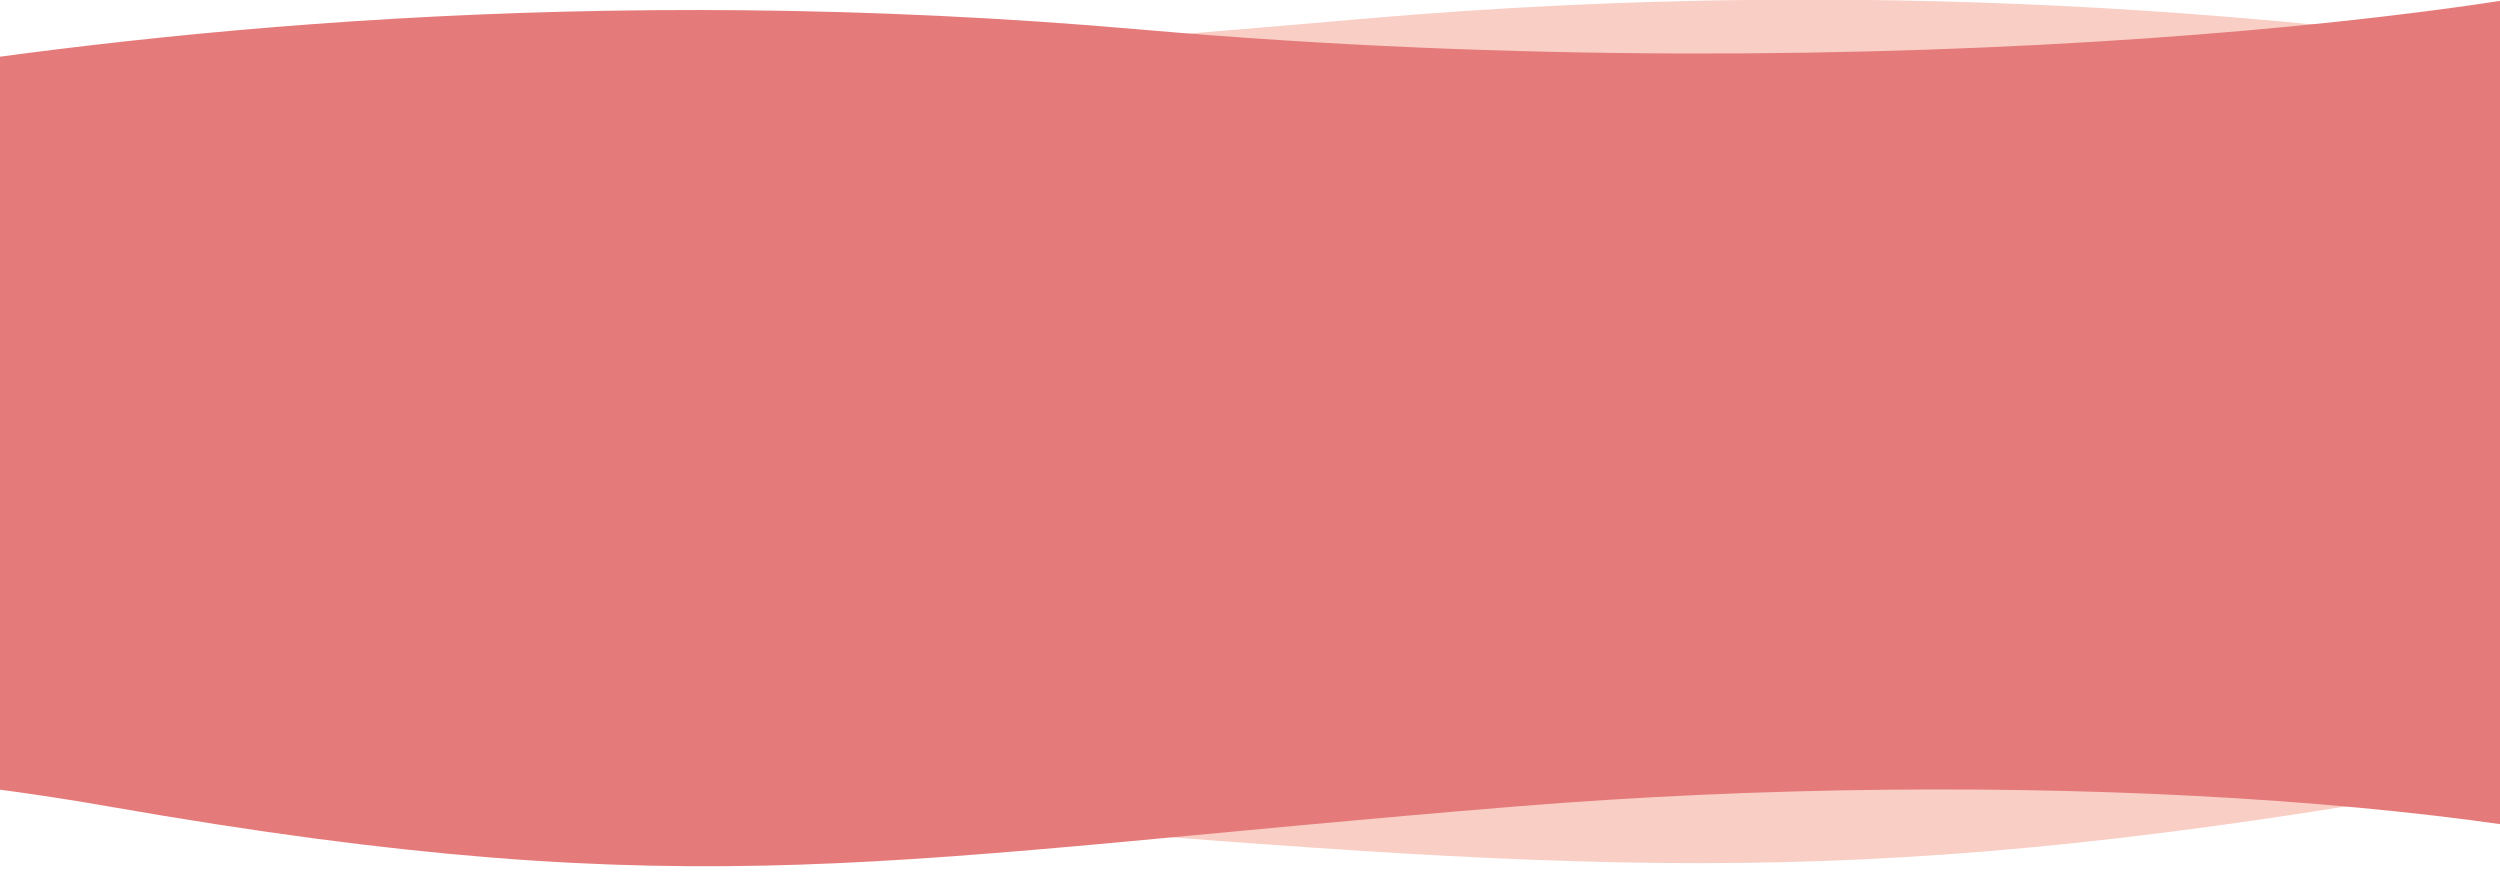 <svg width="1440" height="509" viewBox="0 0 1440 509" fill="none" xmlns="http://www.w3.org/2000/svg">
<path d="M783.16 11C1101.16 -16.875 1362.66 12.666 1529.66 40L1855.16 451.501C1847.99 450.667 1694.4 405 1420 453C1077 513 932.977 503.418 571 474C288 451 -5.833 354.167 -144.5 403L-176 105C-176.833 81.5 -162.9 18.4 -108.5 40C-40.5 67 349.66 49 783.16 11Z" fill="#F7BDB1" fill-opacity="0.75"/>
<path d="M657 17C339 -10.875 77.5 18.667 -89.5 46L-415 457.501C-407.833 456.667 -211.9 416.501 62.5 464.501C405.5 524.501 511.523 493.919 873.5 464.5C1156.5 441.5 1456.33 460.167 1595 509.001V24.501C1595.83 1.001 1595.4 -43.1 1541 -21.5C1473 5.5 1090.5 55 657 17Z" fill="#E57A7A"/>
</svg>
